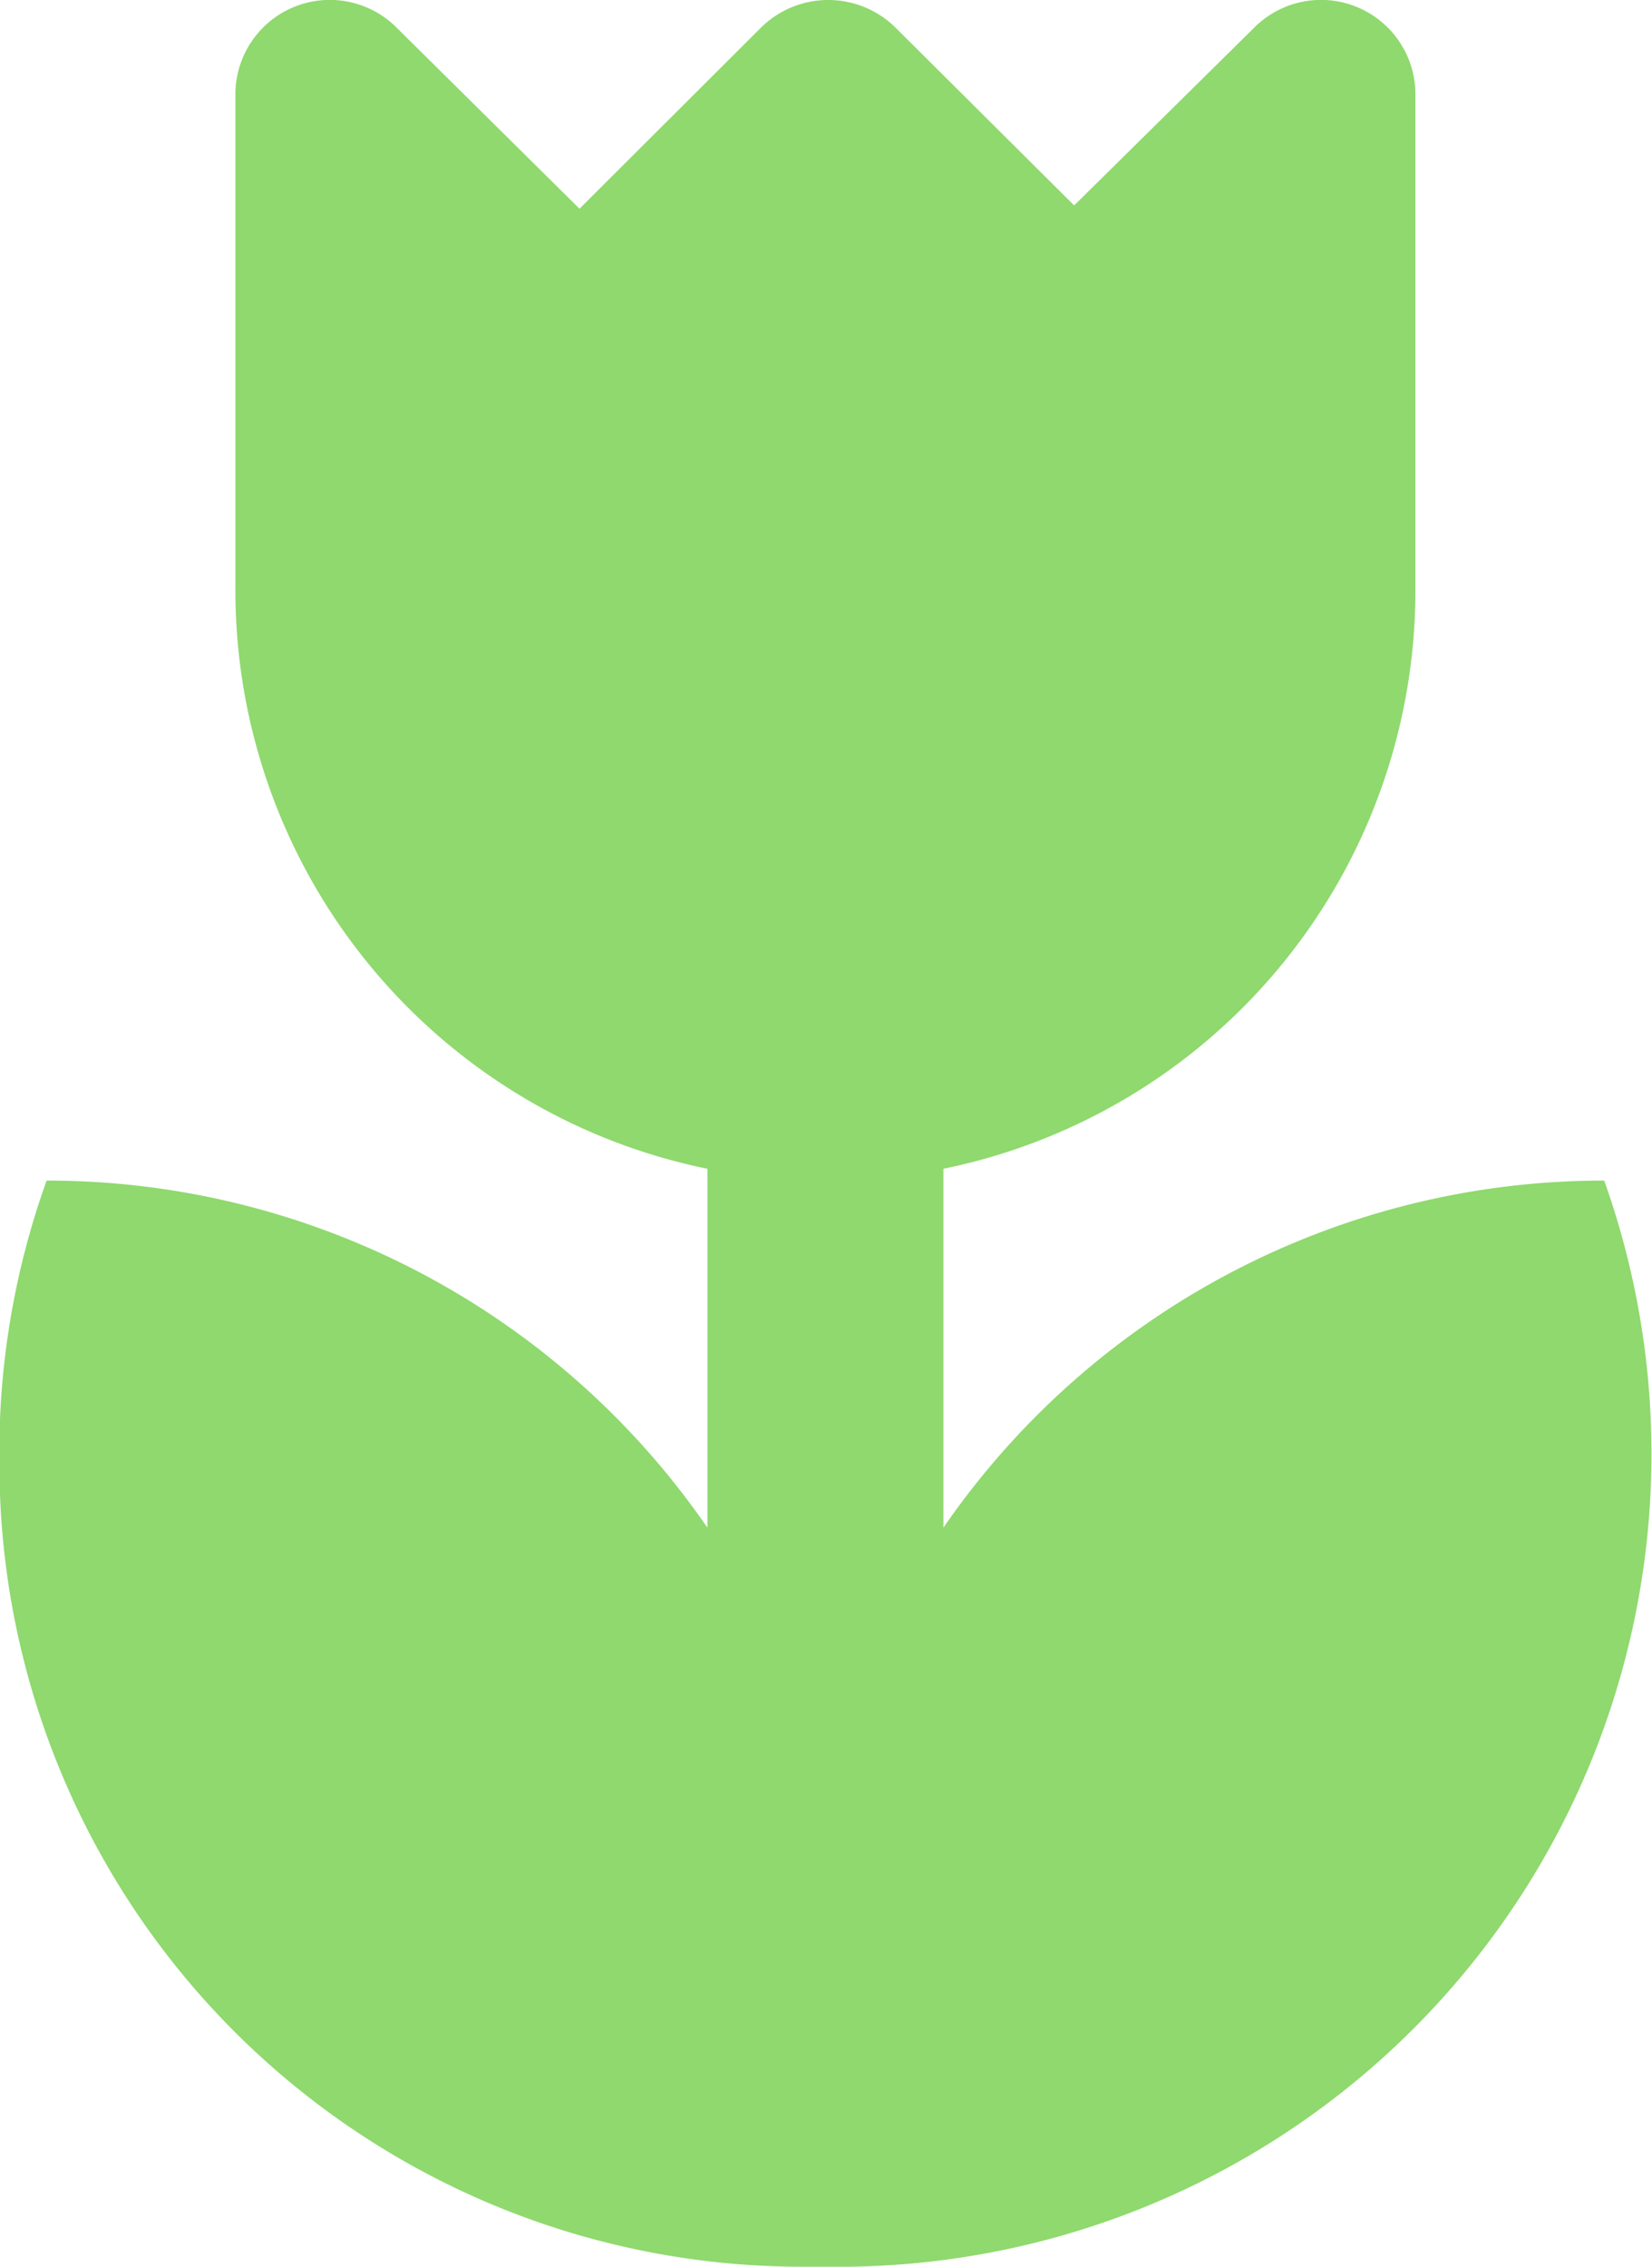 <svg xmlns="http://www.w3.org/2000/svg" width="14" height="19.2" viewBox="0 0 14 19.2">
  <path id="iconfinder_136_111076" d="M91.5,44.347a6.8,6.8,0,0,0,6.8,6.8h.4a6.886,6.886,0,0,0,6.4-9.2,6.794,6.794,0,0,0-5.6,2.94v-3.04a5,5,0,0,0,4-4.9V32.739a.8.8,0,0,0-1.372-.552l-1.52,1.5-1.508-1.5a.811.811,0,0,0-1.152,0l-1.532,1.528-1.544-1.528a.8.8,0,0,0-1.372.552v4.208a5,5,0,0,0,4,4.9v3.04a6.794,6.794,0,0,0-5.6-2.94A6.808,6.808,0,0,0,91.5,44.347Z" transform="translate(-91.505 -31.947)" fill="#8fd96e" fill-rule="evenodd"/>
</svg>
